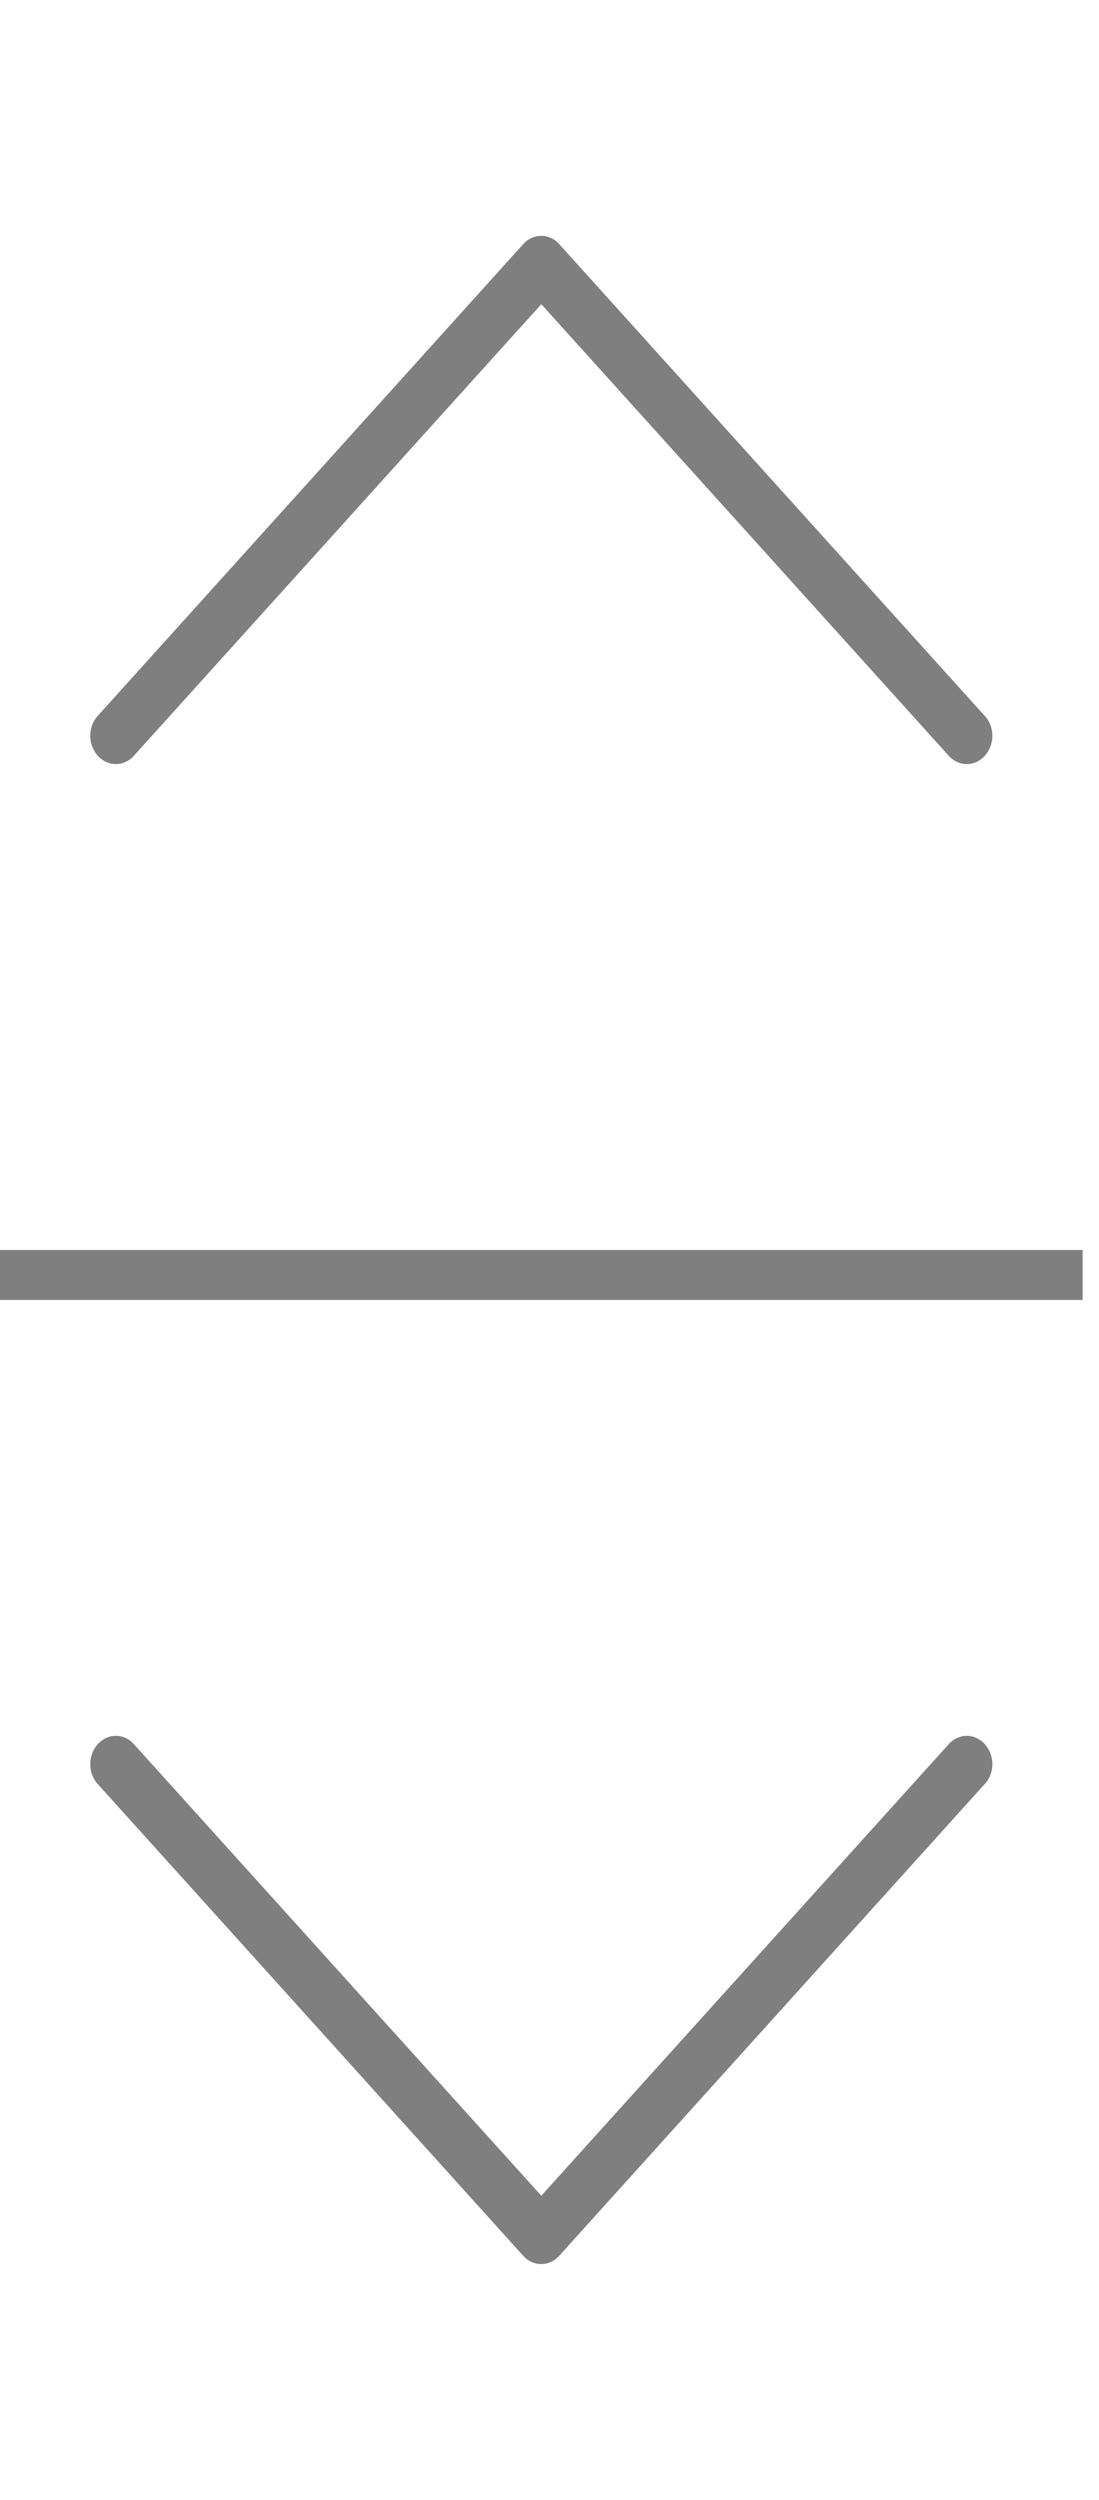 <svg width='11' height='25' viewBox='0 0 11 25' fill='none' xmlns='http://www.w3.org/2000/svg'><g opacity='0.5'><g clip-path='url(#clip0)'><path d='M5.238 2.44L0.979 7.158C0.878 7.269 0.878 7.447 0.979 7.558C1.079 7.669 1.24 7.669 1.34 7.558L5.418 3.042L9.496 7.558C9.596 7.669 9.757 7.669 9.857 7.558C9.906 7.503 9.933 7.43 9.933 7.359C9.933 7.288 9.908 7.214 9.857 7.16L5.598 2.442C5.499 2.331 5.337 2.331 5.238 2.44Z' fill='black'/></g><g clip-path='url(#clip1)'><path d='M5.238 22.56L0.979 17.842C0.878 17.731 0.878 17.553 0.979 17.442C1.079 17.331 1.24 17.331 1.34 17.442L5.418 21.958L9.496 17.442C9.596 17.331 9.757 17.331 9.857 17.442C9.906 17.497 9.933 17.57 9.933 17.641C9.933 17.712 9.908 17.786 9.857 17.84L5.598 22.558C5.499 22.669 5.337 22.669 5.238 22.56Z' fill='black'/></g><line y1='12.75' x2='10.836' y2='12.75' stroke='black' stroke-width='0.5'/></g><defs><clipPath id='clip0'><rect width='10' height='9.03' fill='white' transform='translate(0.903 10) rotate(-90)'/></clipPath><clipPath id='clip1'><rect width='10' height='9.03' fill='white' transform='matrix(-3.94698e-08 1 1 4.84088e-08 0.903 15)'/></clipPath></defs></svg>
